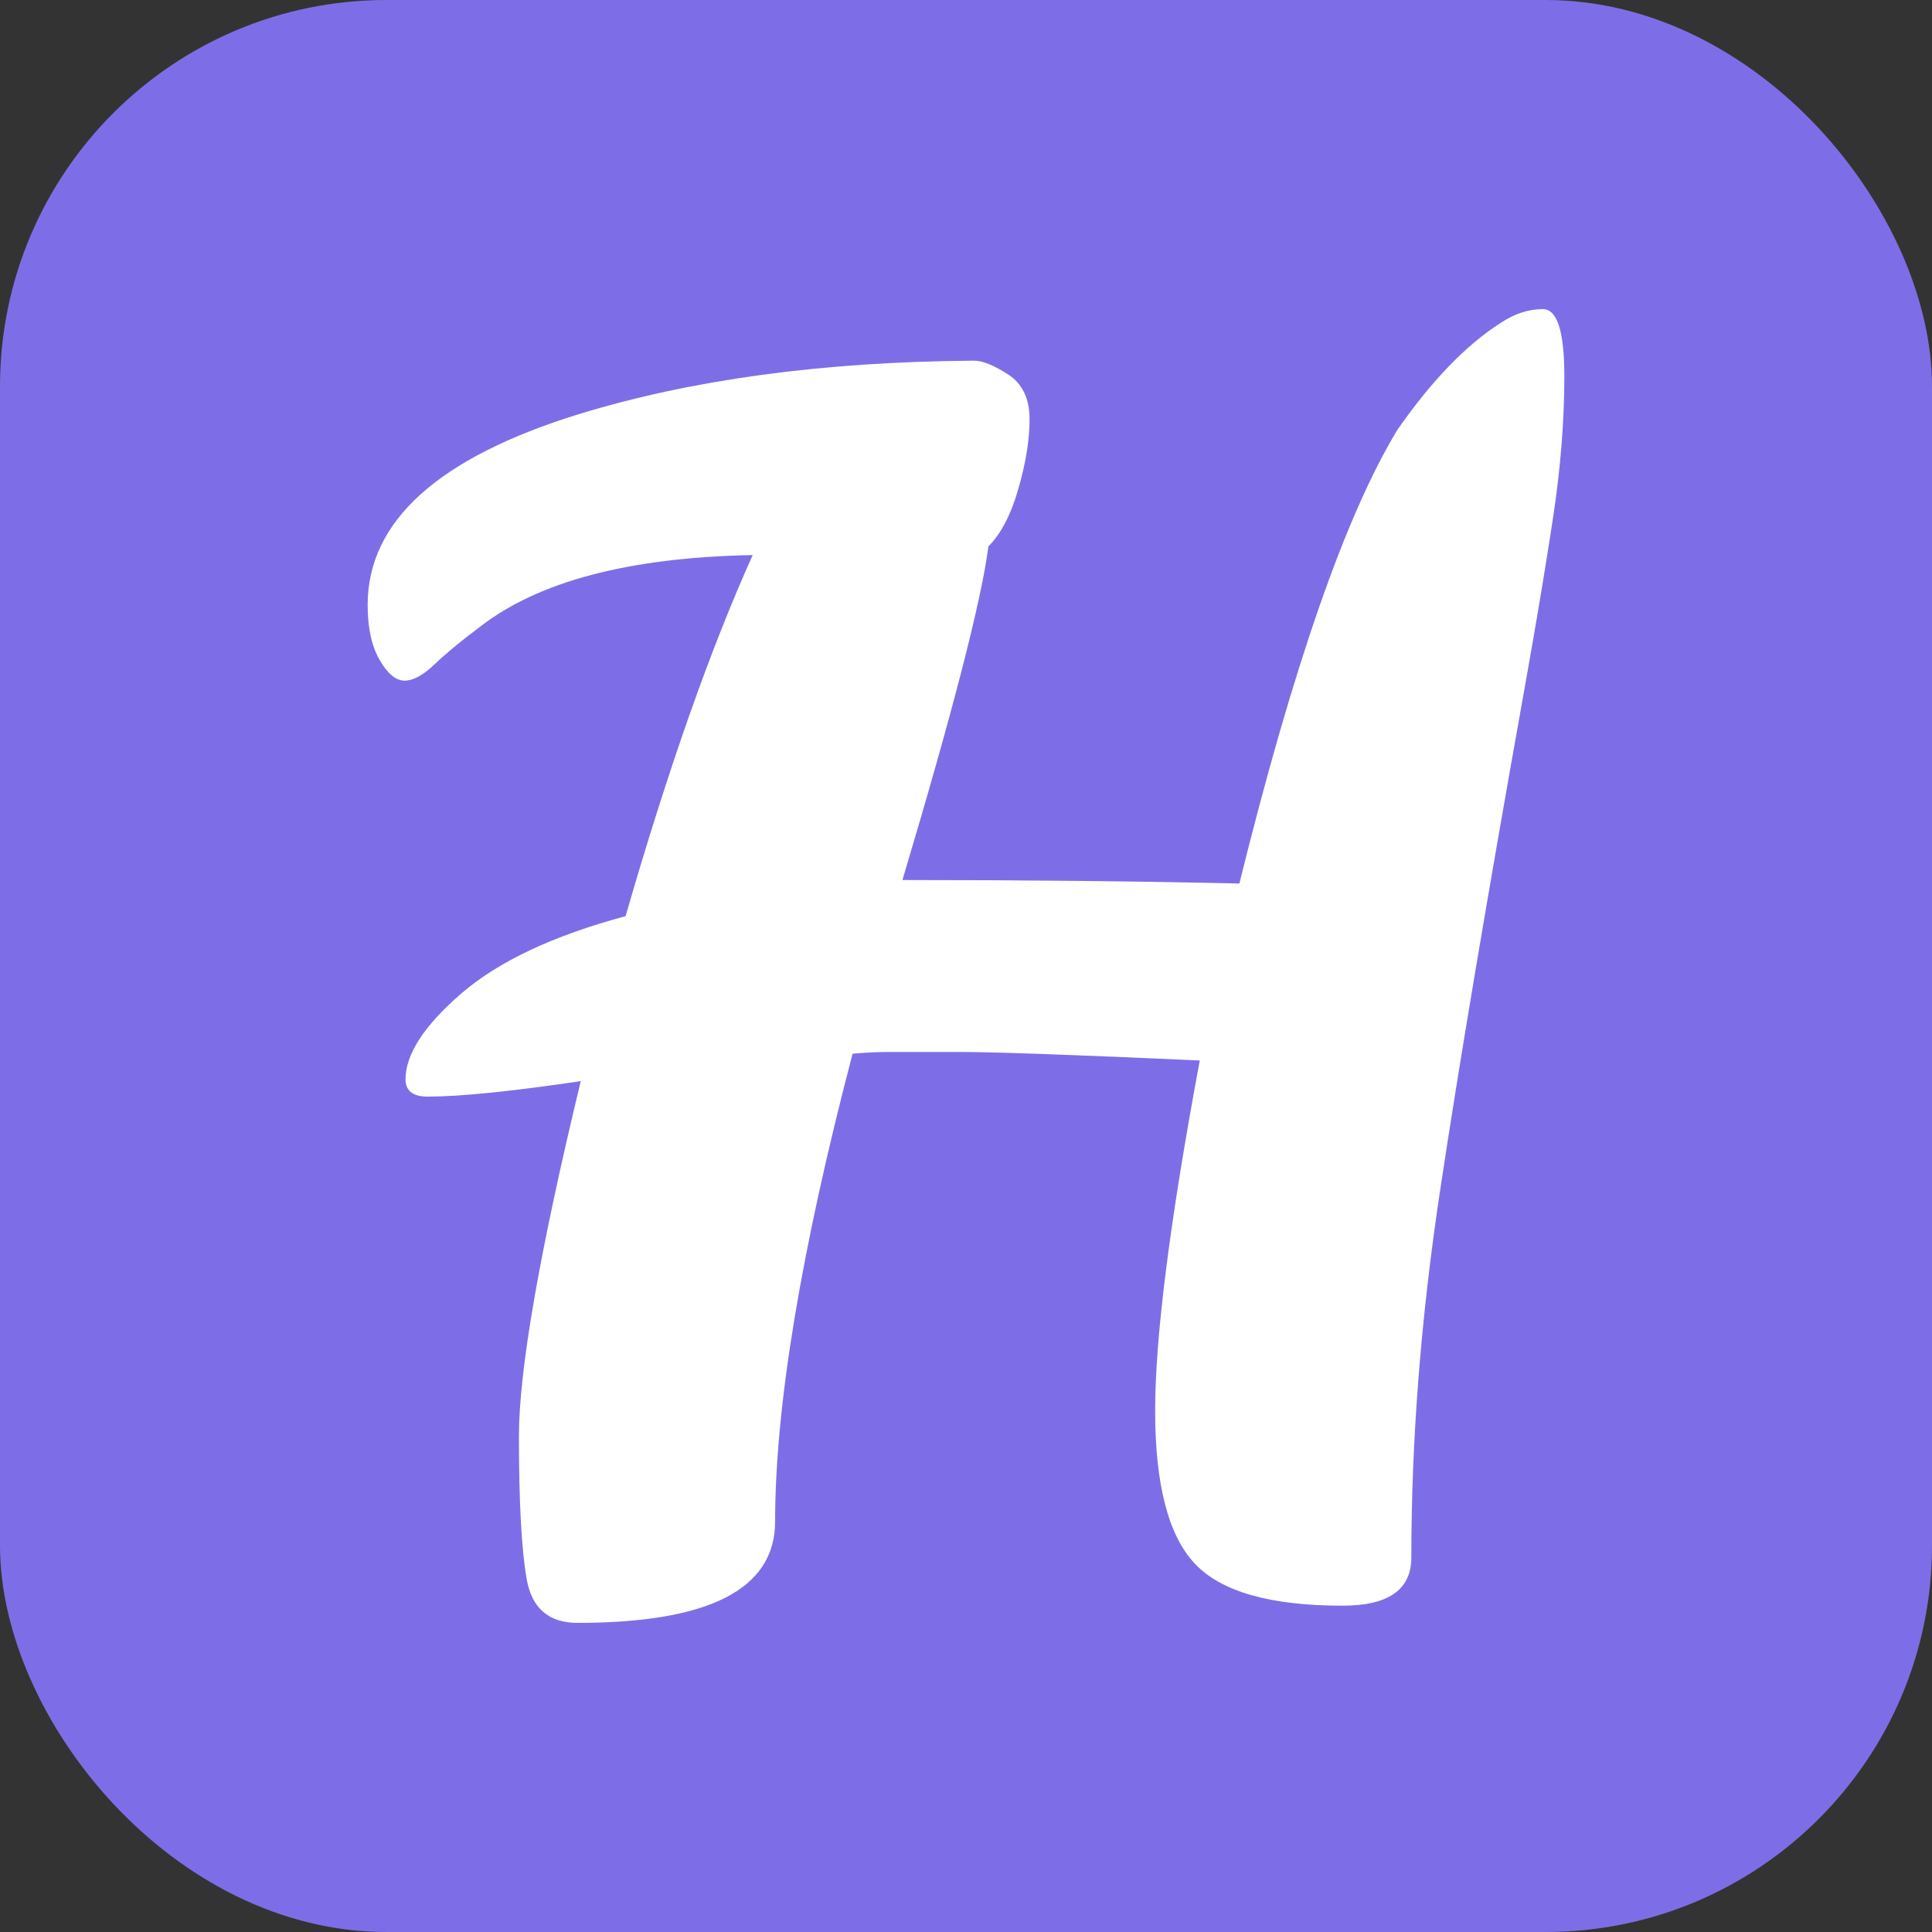 <svg xmlns="http://www.w3.org/2000/svg" width="256" height="256" viewBox="0 0 100 100"><rect x="0" y="0" width="100" height="100" fill="#333333" stroke="none"/><rect width="100" height="100" rx="20" fill="#7d6ee7"></rect><path fill="#fff" d="M46.71 45.55L46.71 45.55Q56.14 45.55 64.15 45.73L64.15 45.73Q68.33 28.82 72.34 22.23L72.34 22.23Q75.01 18.41 77.68 16.71L77.68 16.71Q78.75 16.00 79.86 16.00Q80.97 16.00 80.97 19.47Q80.97 22.94 80.39 26.77Q79.81 30.60 78.92 35.58L78.92 35.58Q75.99 51.96 74.52 61.75Q73.05 71.54 73.05 80.62L73.05 80.62Q73.05 83.11 69.49 83.11L69.49 83.11Q63.88 83.11 61.84 80.93Q59.79 78.75 59.79 73.01Q59.79 67.27 62.10 54.89L62.10 54.89Q52.31 54.45 49.73 54.45L49.73 54.45L46.08 54.45Q45.11 54.45 44.13 54.54L44.13 54.54Q40.12 69.85 40.12 78.75L40.12 78.75Q40.12 84.00 29.89 84.00L29.89 84.00Q27.66 84.00 27.26 81.73Q26.86 79.46 26.86 74.34Q26.86 69.22 30.06 55.96L30.06 55.96Q24.64 56.76 22.14 56.76L22.14 56.76Q20.99 56.76 20.99 55.87L20.99 55.87Q20.99 53.92 23.88 51.42Q26.77 48.93 32.38 47.42L32.38 47.42Q35.67 36.03 38.96 28.73L38.96 28.73Q29.35 28.91 24.81 32.47L24.81 32.47Q23.39 33.53 22.50 34.38Q21.61 35.23 20.94 35.23Q20.27 35.23 19.65 34.16Q19.03 33.09 19.03 31.31L19.03 31.31Q19.03 24.81 29.98 21.43L29.98 21.43Q38.70 18.76 50.27 18.67L50.27 18.67L50.44 18.67Q51.07 18.67 52.18 19.38Q53.29 20.10 53.29 21.70Q53.29 23.30 52.71 25.30Q52.14 27.30 51.16 28.28L51.16 28.28Q50.62 32.47 46.71 45.55Z"></path></svg>